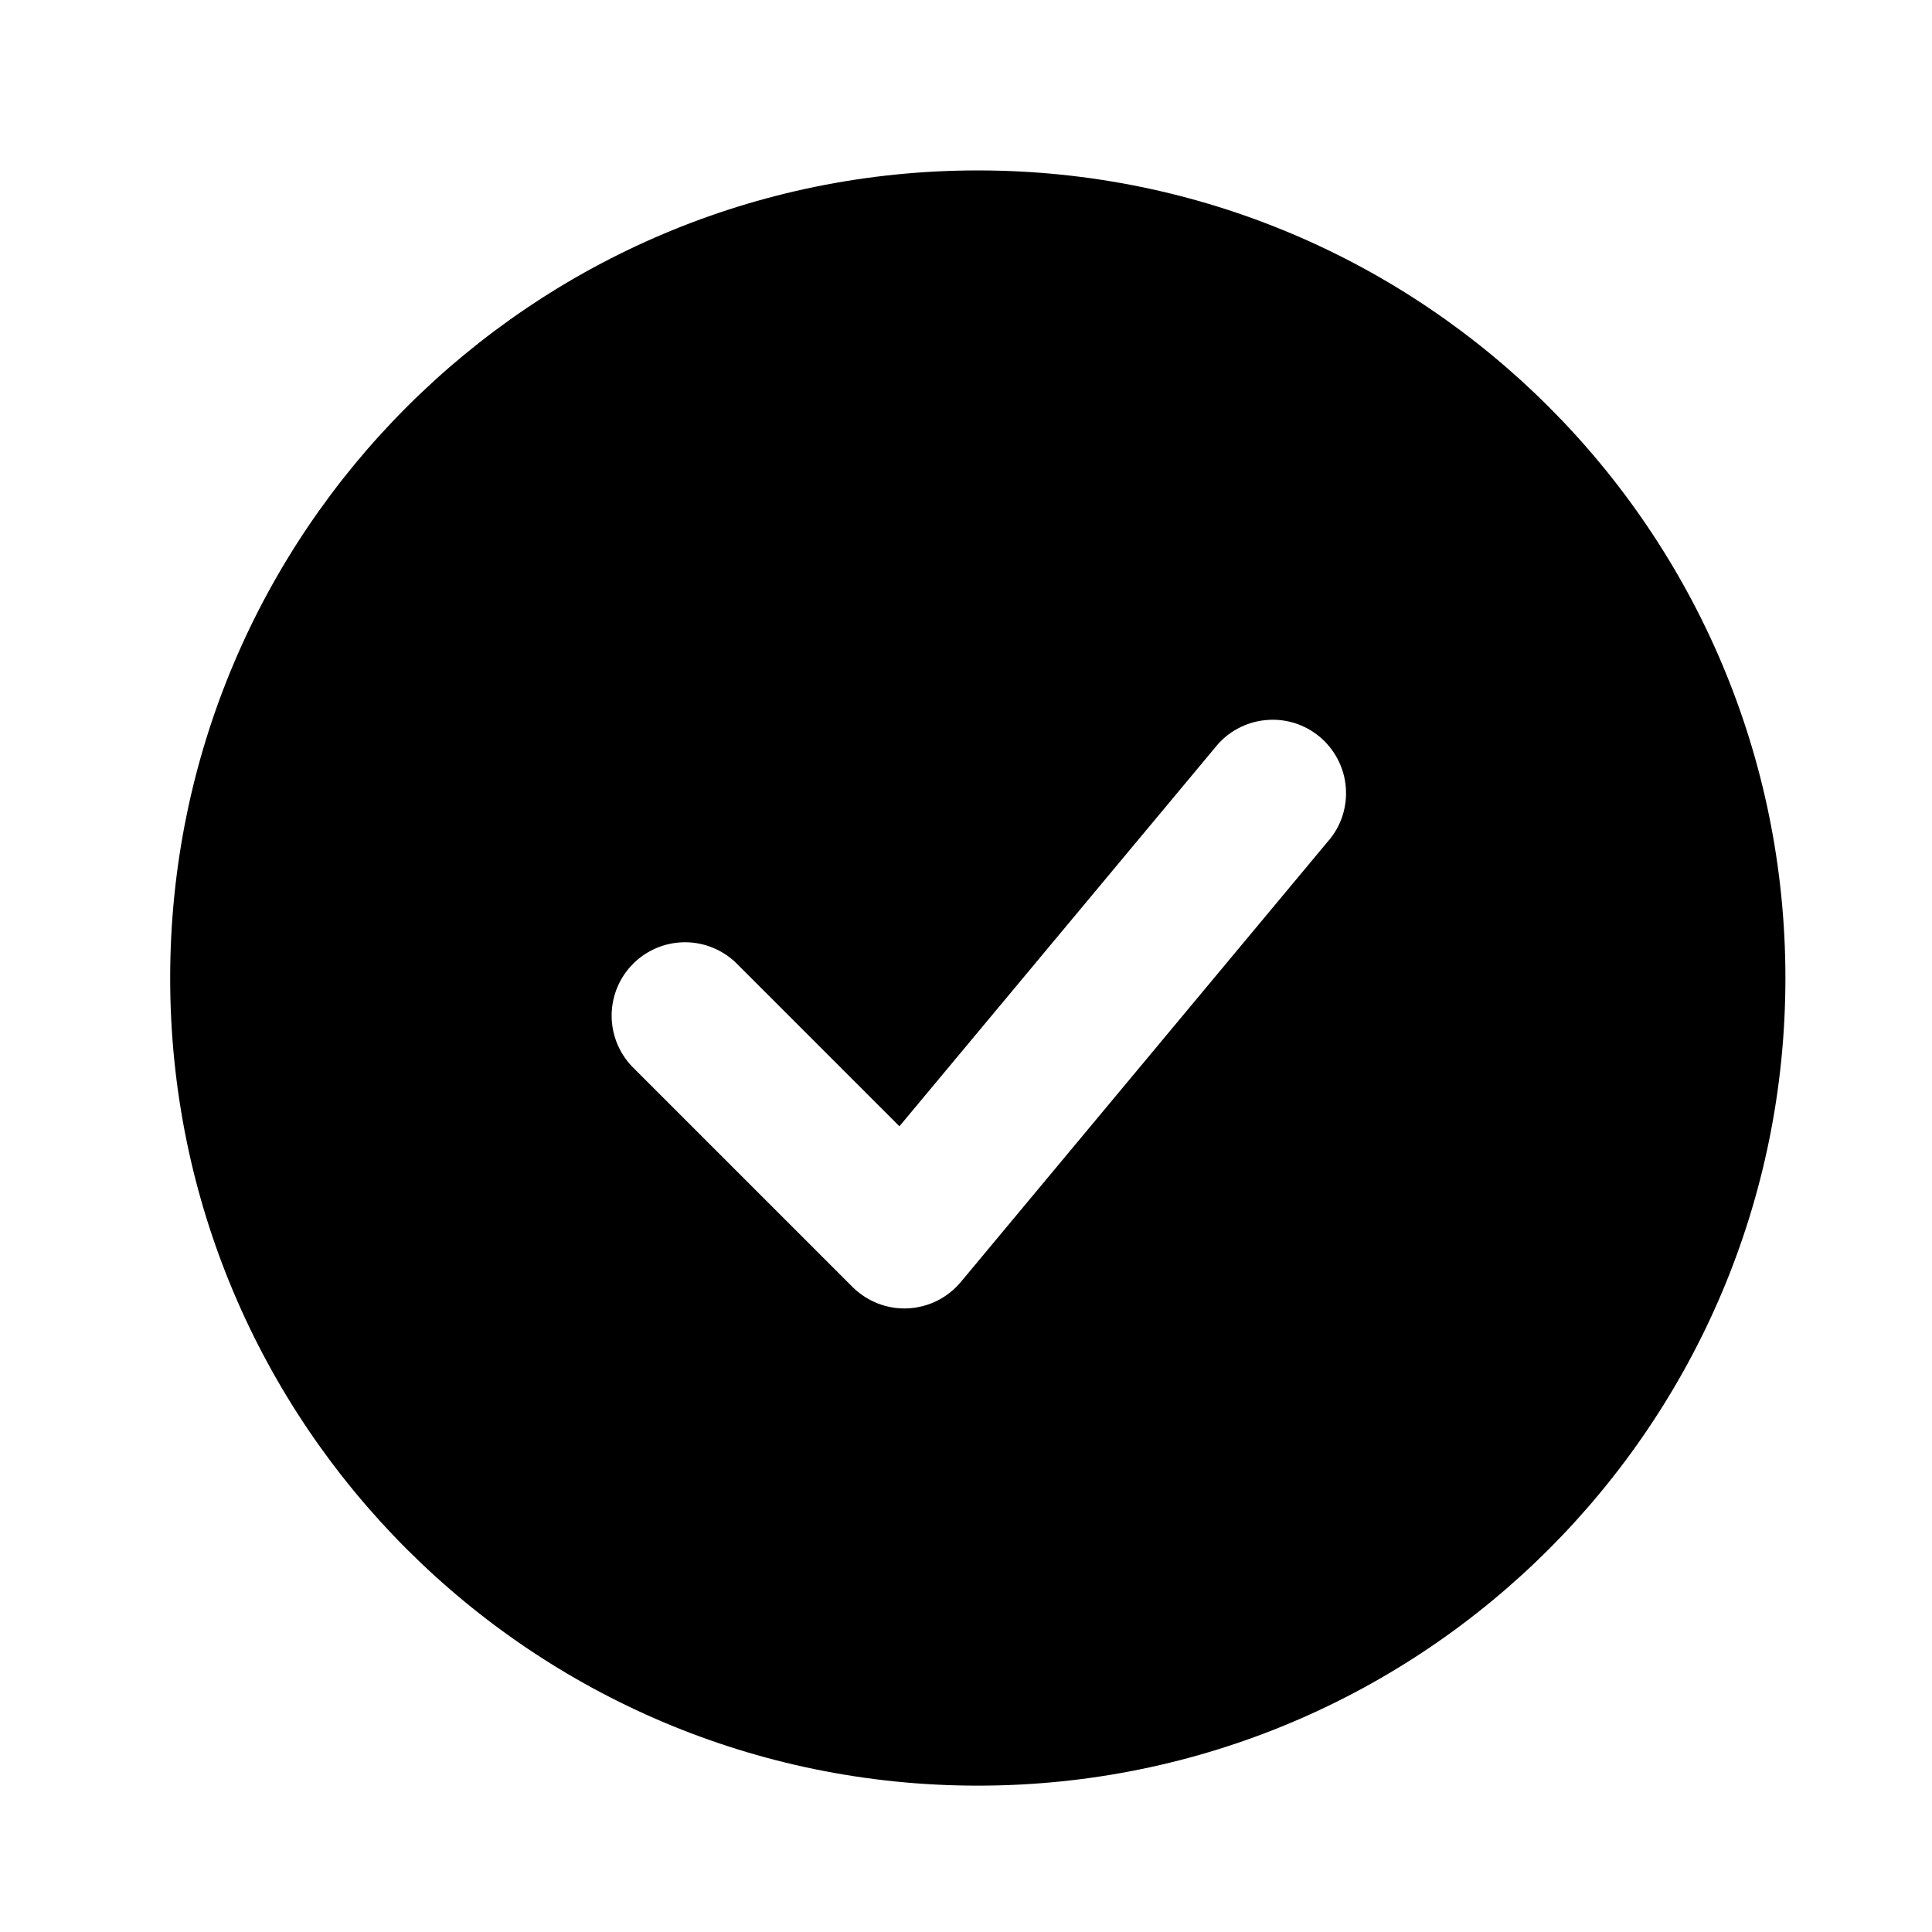 <svg width="24" height="24" viewBox="0 0 24 24" fill="none" xmlns="http://www.w3.org/2000/svg">
  <circle cx="12.146" cy="12.149" r="11.749" fill="none"/>
  <path fill-rule="evenodd" clip-rule="evenodd" d="M12.147 2.117C6.606 2.117 2.114 6.609 2.114 12.15C2.114 17.691 6.606 22.182 12.147 22.182C17.688 22.182 22.179 17.691 22.179 12.15C22.179 6.609 17.688 2.117 12.147 2.117ZM16.495 10.453C16.576 10.362 16.637 10.255 16.675 10.14C16.713 10.024 16.728 9.902 16.718 9.781C16.709 9.66 16.675 9.542 16.619 9.434C16.563 9.326 16.486 9.23 16.393 9.152C16.299 9.074 16.192 9.016 16.075 8.98C15.959 8.945 15.837 8.933 15.716 8.946C15.595 8.958 15.477 8.995 15.371 9.053C15.264 9.111 15.17 9.191 15.095 9.286L11.173 13.991L9.143 11.961C8.971 11.795 8.741 11.703 8.502 11.705C8.263 11.707 8.034 11.803 7.865 11.972C7.696 12.141 7.6 12.37 7.598 12.609C7.596 12.848 7.688 13.079 7.854 13.251L10.59 15.987C10.68 16.076 10.787 16.146 10.905 16.192C11.023 16.238 11.149 16.259 11.276 16.253C11.403 16.247 11.527 16.215 11.64 16.159C11.754 16.102 11.854 16.023 11.935 15.926L16.495 10.453Z" fill="currentColor"/>
</svg>
